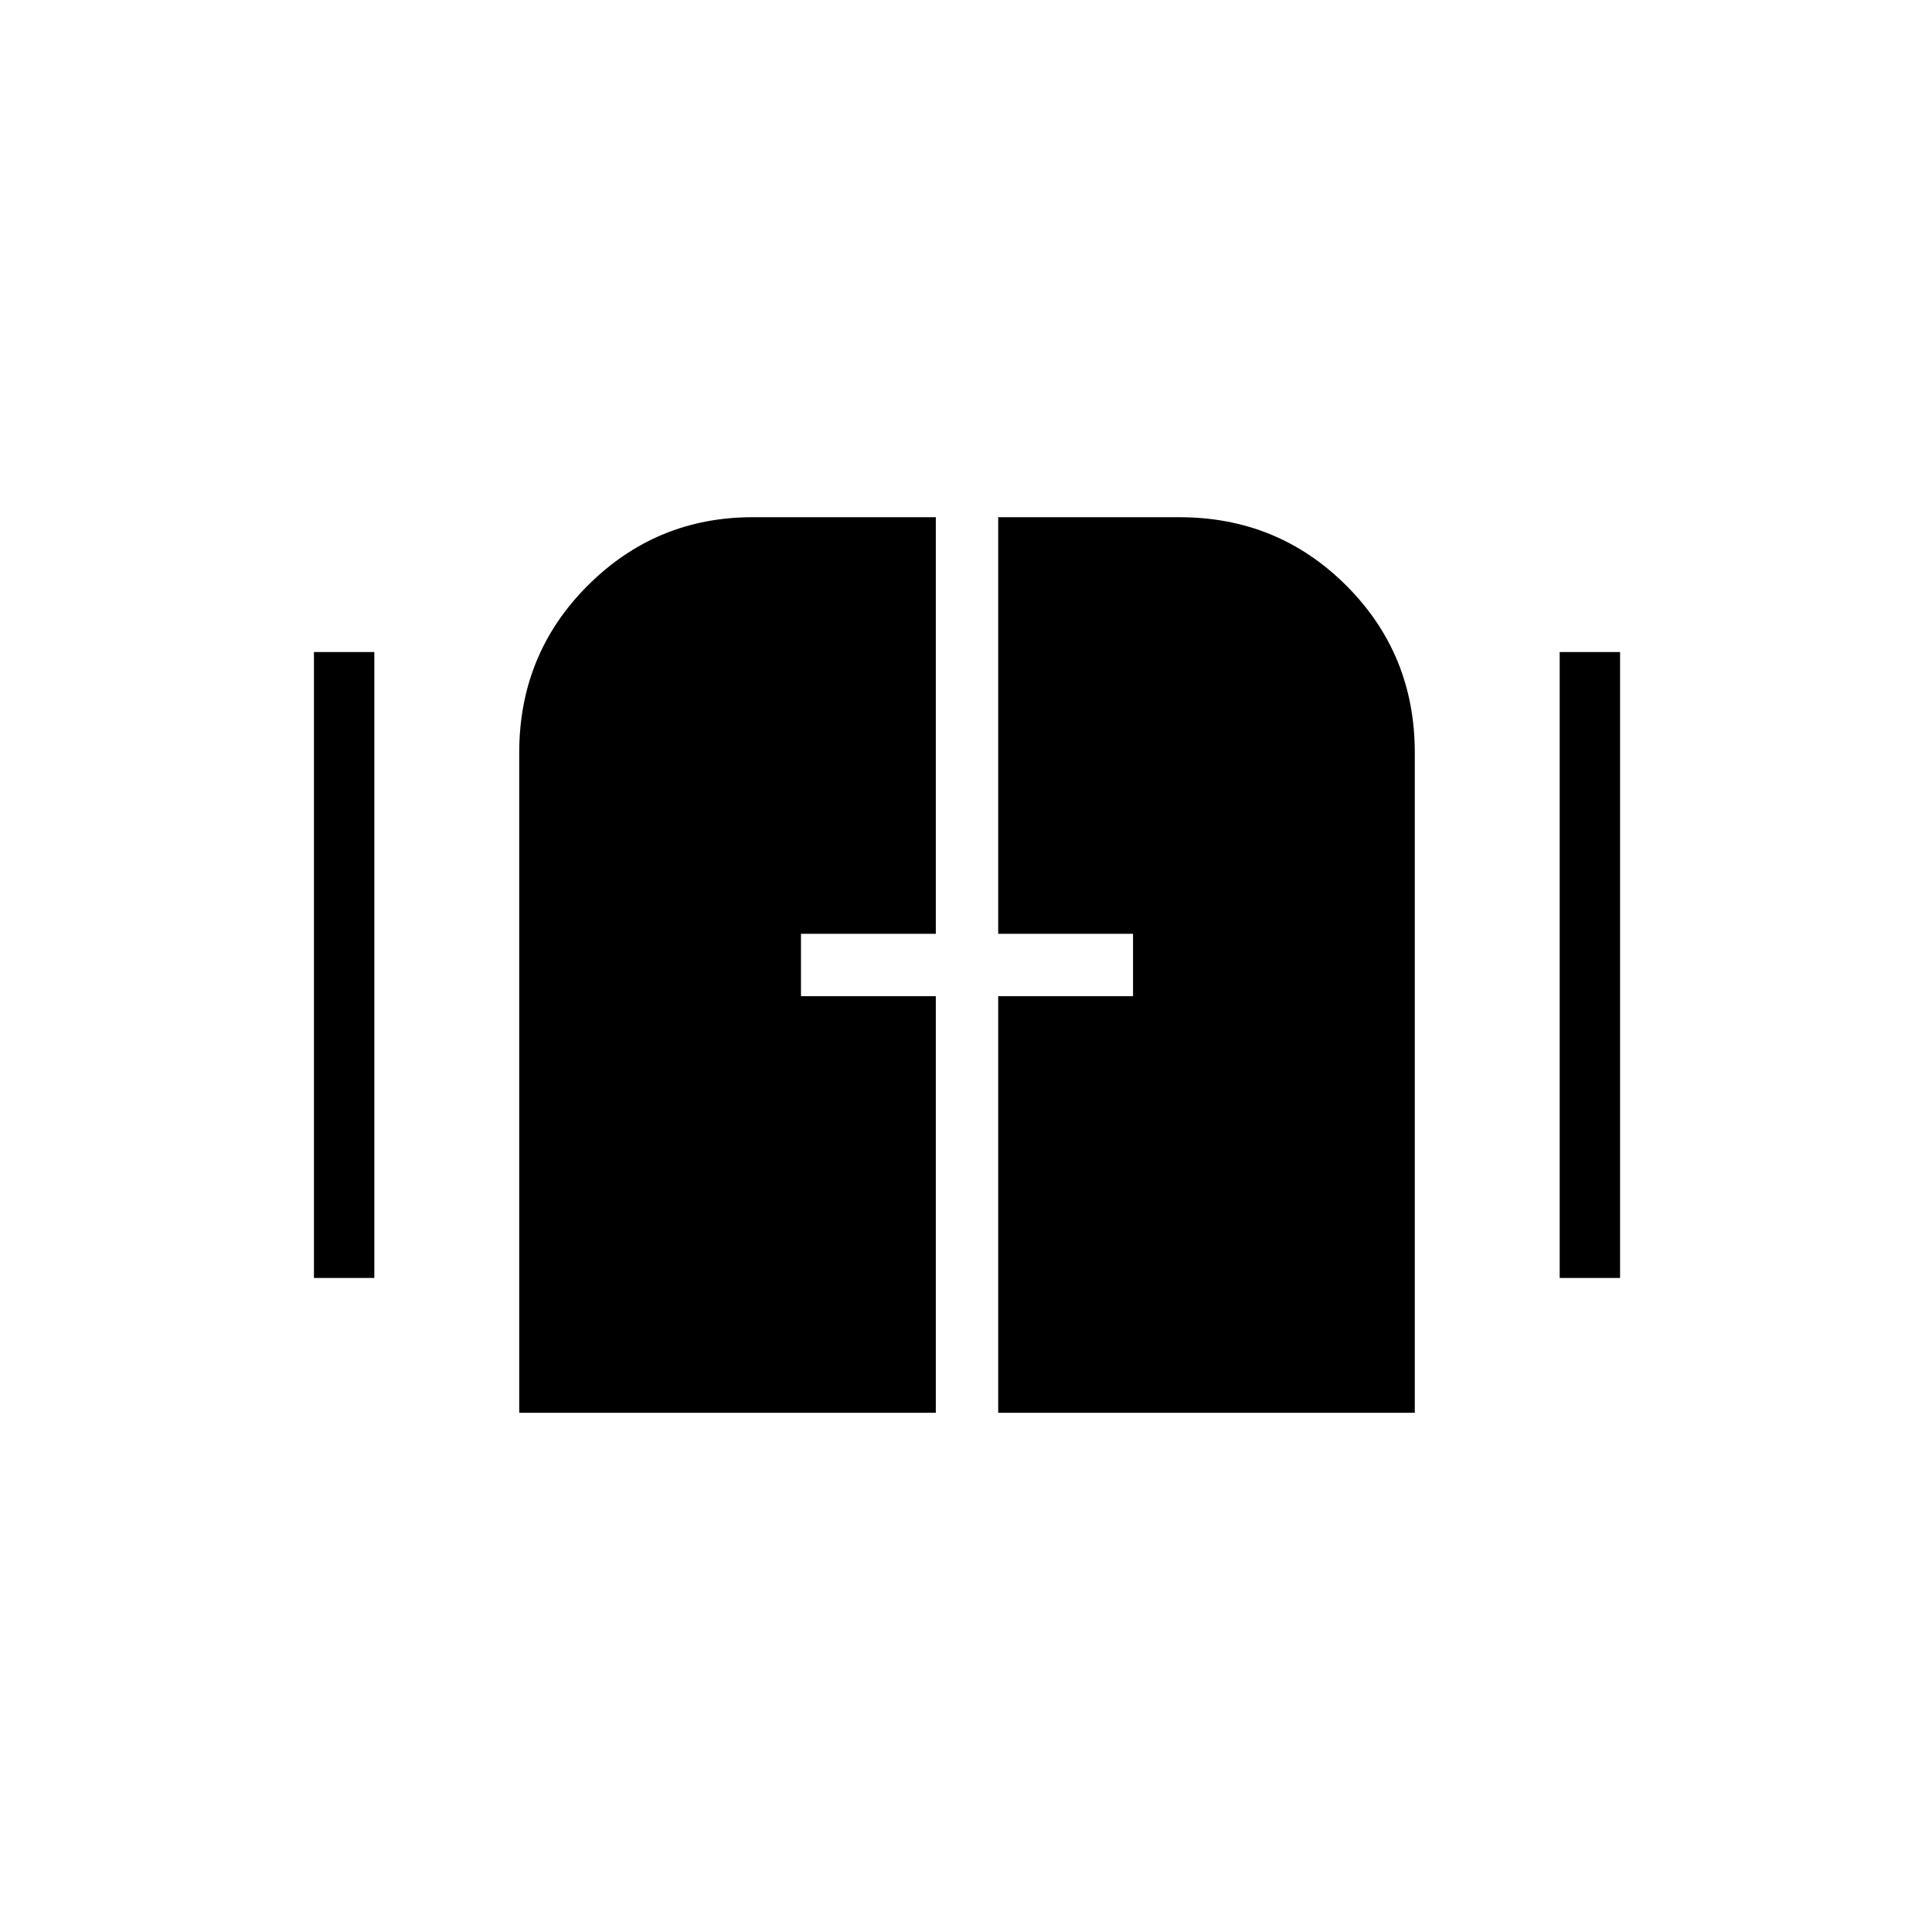<svg xmlns="http://www.w3.org/2000/svg" height="48" width="48"><path d="M7.8 31.75V16.2h1.5v15.55Zm30.95 0V16.2h1.5v15.55ZM12.9 35.1V18.7q0-2.45 1.7-4.15 1.7-1.7 4.1-1.7h4.55V23.2H19.9v1.55h3.35V35.1Zm11.9 0V24.75h3.35V23.2H24.8V12.85h4.5q2.45 0 4.15 1.7 1.7 1.7 1.7 4.15v16.4Z"/></svg>